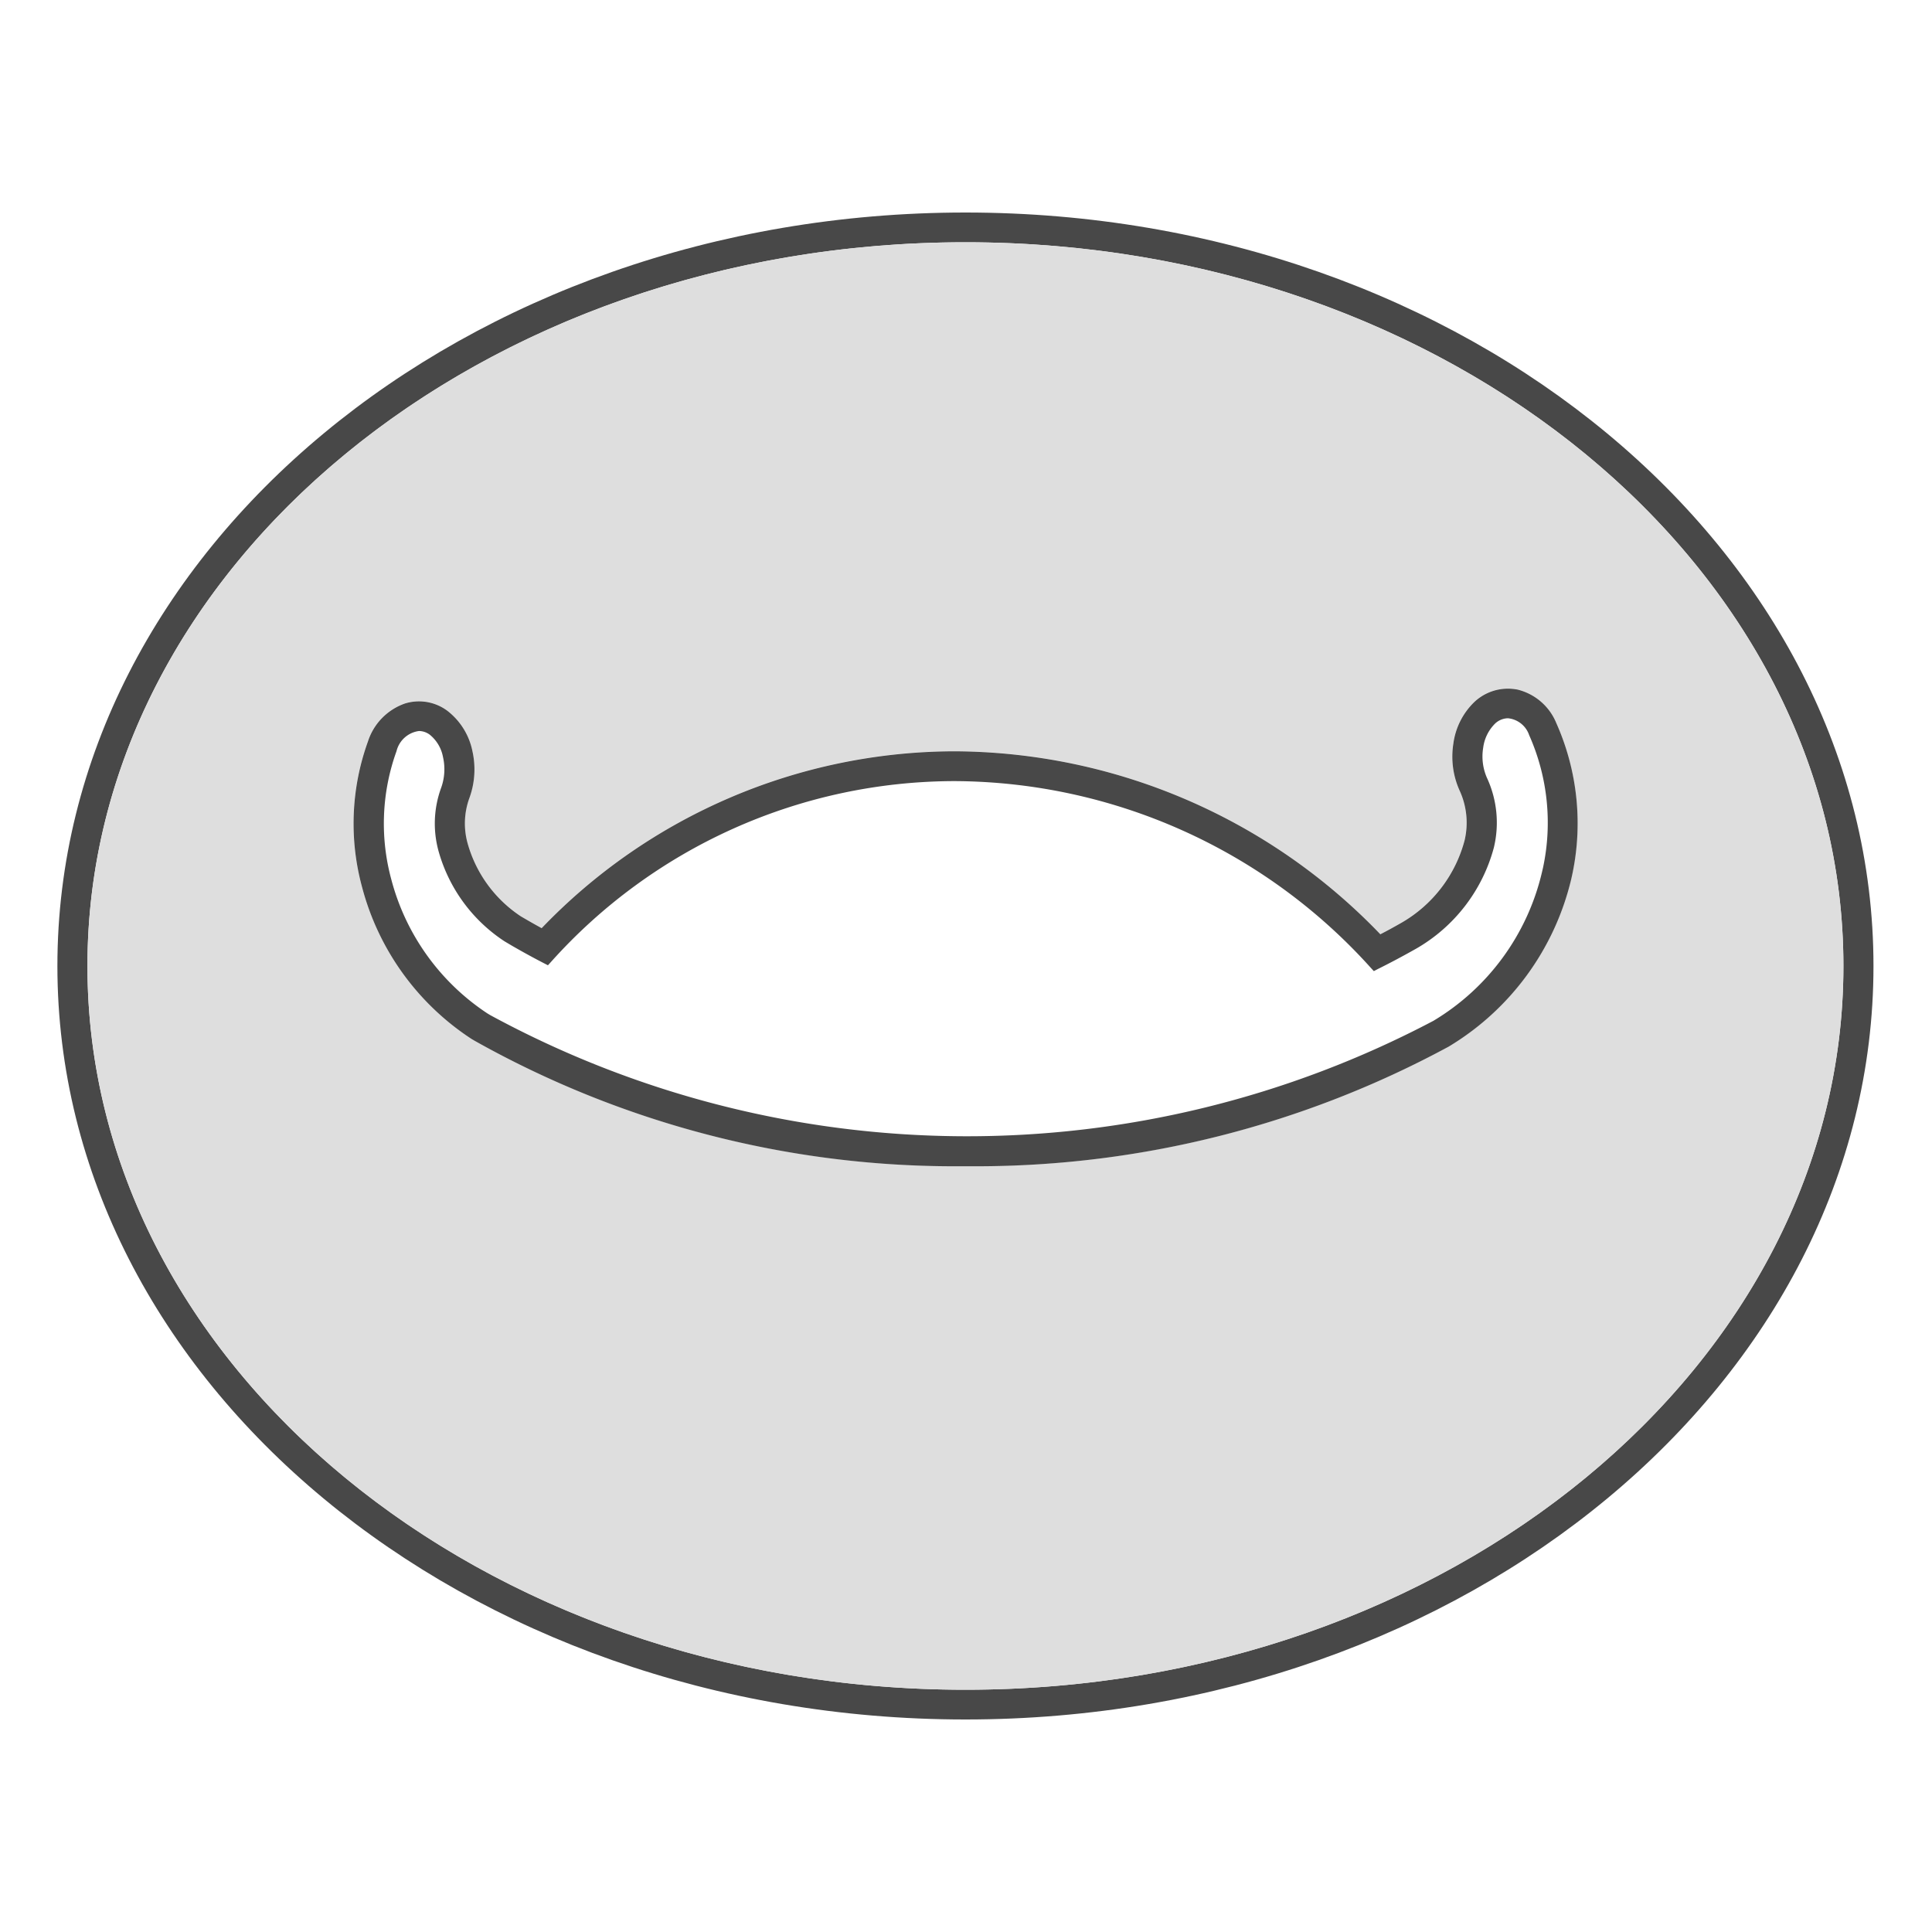 <svg id="icon_torus" xmlns="http://www.w3.org/2000/svg" width="100" height="100" viewBox="0 0 100 100">
  <rect id="shape" width="100" height="100" fill="none"/>
  <g id="torus" transform="translate(-3244.88 -1925.013)" style="mix-blend-mode: normal;isolation: isolate">
    <path id="shape-2" data-name="shape" d="M3294.851,1936.013c-25.915,0-47,17.494-47,39s21.083,39,47,39,47-17.5,47-39S3320.768,1936.013,3294.851,1936.013Zm0,76.46c-25.058,0-45.445-16.805-45.445-37.462s20.386-37.458,45.445-37.458,45.443,16.8,45.443,37.458S3319.908,2012.473,3294.851,2012.473Z" transform="translate(0 0)" fill="#484848"/>
    <path id="shape-3" data-name="shape" d="M3294.854,1937.571c-25.058,0-45.445,16.8-45.445,37.458s20.386,37.462,45.445,37.462,45.443-16.805,45.443-37.462S3319.911,1937.571,3294.854,1937.571Zm31.349,32.969a13.845,13.845,0,0,1-6.344,8.66,51.413,51.413,0,0,1-24.435,6.191l-.529,0h-.653a50.744,50.744,0,0,1-24.76-6.475l-.2-.117a13.482,13.482,0,0,1-5.66-7.848,12.515,12.515,0,0,1,.3-7.543,3.08,3.08,0,0,1,1.912-1.969,2.455,2.455,0,0,1,2.2.376,3.517,3.517,0,0,1,1.3,2.1,4.317,4.317,0,0,1-.15,2.39,3.843,3.843,0,0,0-.093,2.4,6.679,6.679,0,0,0,2.75,3.751l.344.2c.235.134.478.272.73.41a29.69,29.69,0,0,1,21.309-9.154h.087a30.716,30.716,0,0,1,22.014,9.471c.365-.191.725-.389,1.077-.587a6.979,6.979,0,0,0,3.285-4.278,3.982,3.982,0,0,0-.267-2.591,4.287,4.287,0,0,1-.314-2.423,3.662,3.662,0,0,1,1.074-2.134,2.532,2.532,0,0,1,1.757-.7,2.622,2.622,0,0,1,.5.05,2.925,2.925,0,0,1,1.995,1.729A12.747,12.747,0,0,1,3326.2,1970.54Z" transform="translate(-0.002 -0.018)" fill="#dedede"/>
    <path id="shape-4" data-name="shape" d="M3323.462,1960.994a2.622,2.622,0,0,0-.5-.05,2.532,2.532,0,0,0-1.757.7,3.662,3.662,0,0,0-1.074,2.134,4.287,4.287,0,0,0,.314,2.423,3.982,3.982,0,0,1,.267,2.591,6.979,6.979,0,0,1-3.285,4.278c-.353.2-.712.4-1.077.587a30.716,30.716,0,0,0-22.014-9.471h-.087a29.69,29.69,0,0,0-21.309,9.154c-.252-.138-.5-.277-.73-.41l-.344-.2a6.679,6.679,0,0,1-2.75-3.751,3.843,3.843,0,0,1,.093-2.4,4.317,4.317,0,0,0,.15-2.39,3.517,3.517,0,0,0-1.3-2.1,2.455,2.455,0,0,0-2.2-.376,3.08,3.08,0,0,0-1.912,1.969,12.515,12.515,0,0,0-.3,7.543,13.482,13.482,0,0,0,5.66,7.848l.2.117a50.744,50.744,0,0,0,24.76,6.475h.653l.529,0a51.413,51.413,0,0,0,24.435-6.191,13.845,13.845,0,0,0,6.344-8.66,12.747,12.747,0,0,0-.768-8.085A2.925,2.925,0,0,0,3323.462,1960.994Zm1.306,9.228-.055.234a12.206,12.206,0,0,1-5.619,7.682,51.726,51.726,0,0,1-48.813-.295l-.15-.09a11.944,11.944,0,0,1-4.971-6.927,11.043,11.043,0,0,1,.267-6.646,1.383,1.383,0,0,1,1.165-1.044.946.946,0,0,1,.554.189,1.94,1.94,0,0,1,.686,1.151,2.843,2.843,0,0,1-.089,1.585,5.377,5.377,0,0,0-.129,3.331,8.228,8.228,0,0,0,3.4,4.627l.4.237c.607.349,1.148.644,1.657.906l.194.1.146-.16a28.083,28.083,0,0,1,20.92-9.373,29.141,29.141,0,0,1,21.538,9.678l.145.157.191-.1c.642-.318,1.313-.675,2-1.063a8.59,8.59,0,0,0,4.02-5.226,5.518,5.518,0,0,0-.36-3.622,2.751,2.751,0,0,1-.193-1.539,2.14,2.14,0,0,1,.627-1.272,1,1,0,0,1,.654-.266,1.292,1.292,0,0,1,1.1.873A11.141,11.141,0,0,1,3324.768,1970.222Z" transform="translate(-0.024 -0.286)" fill="#484848"/>
  </g>
</svg>
